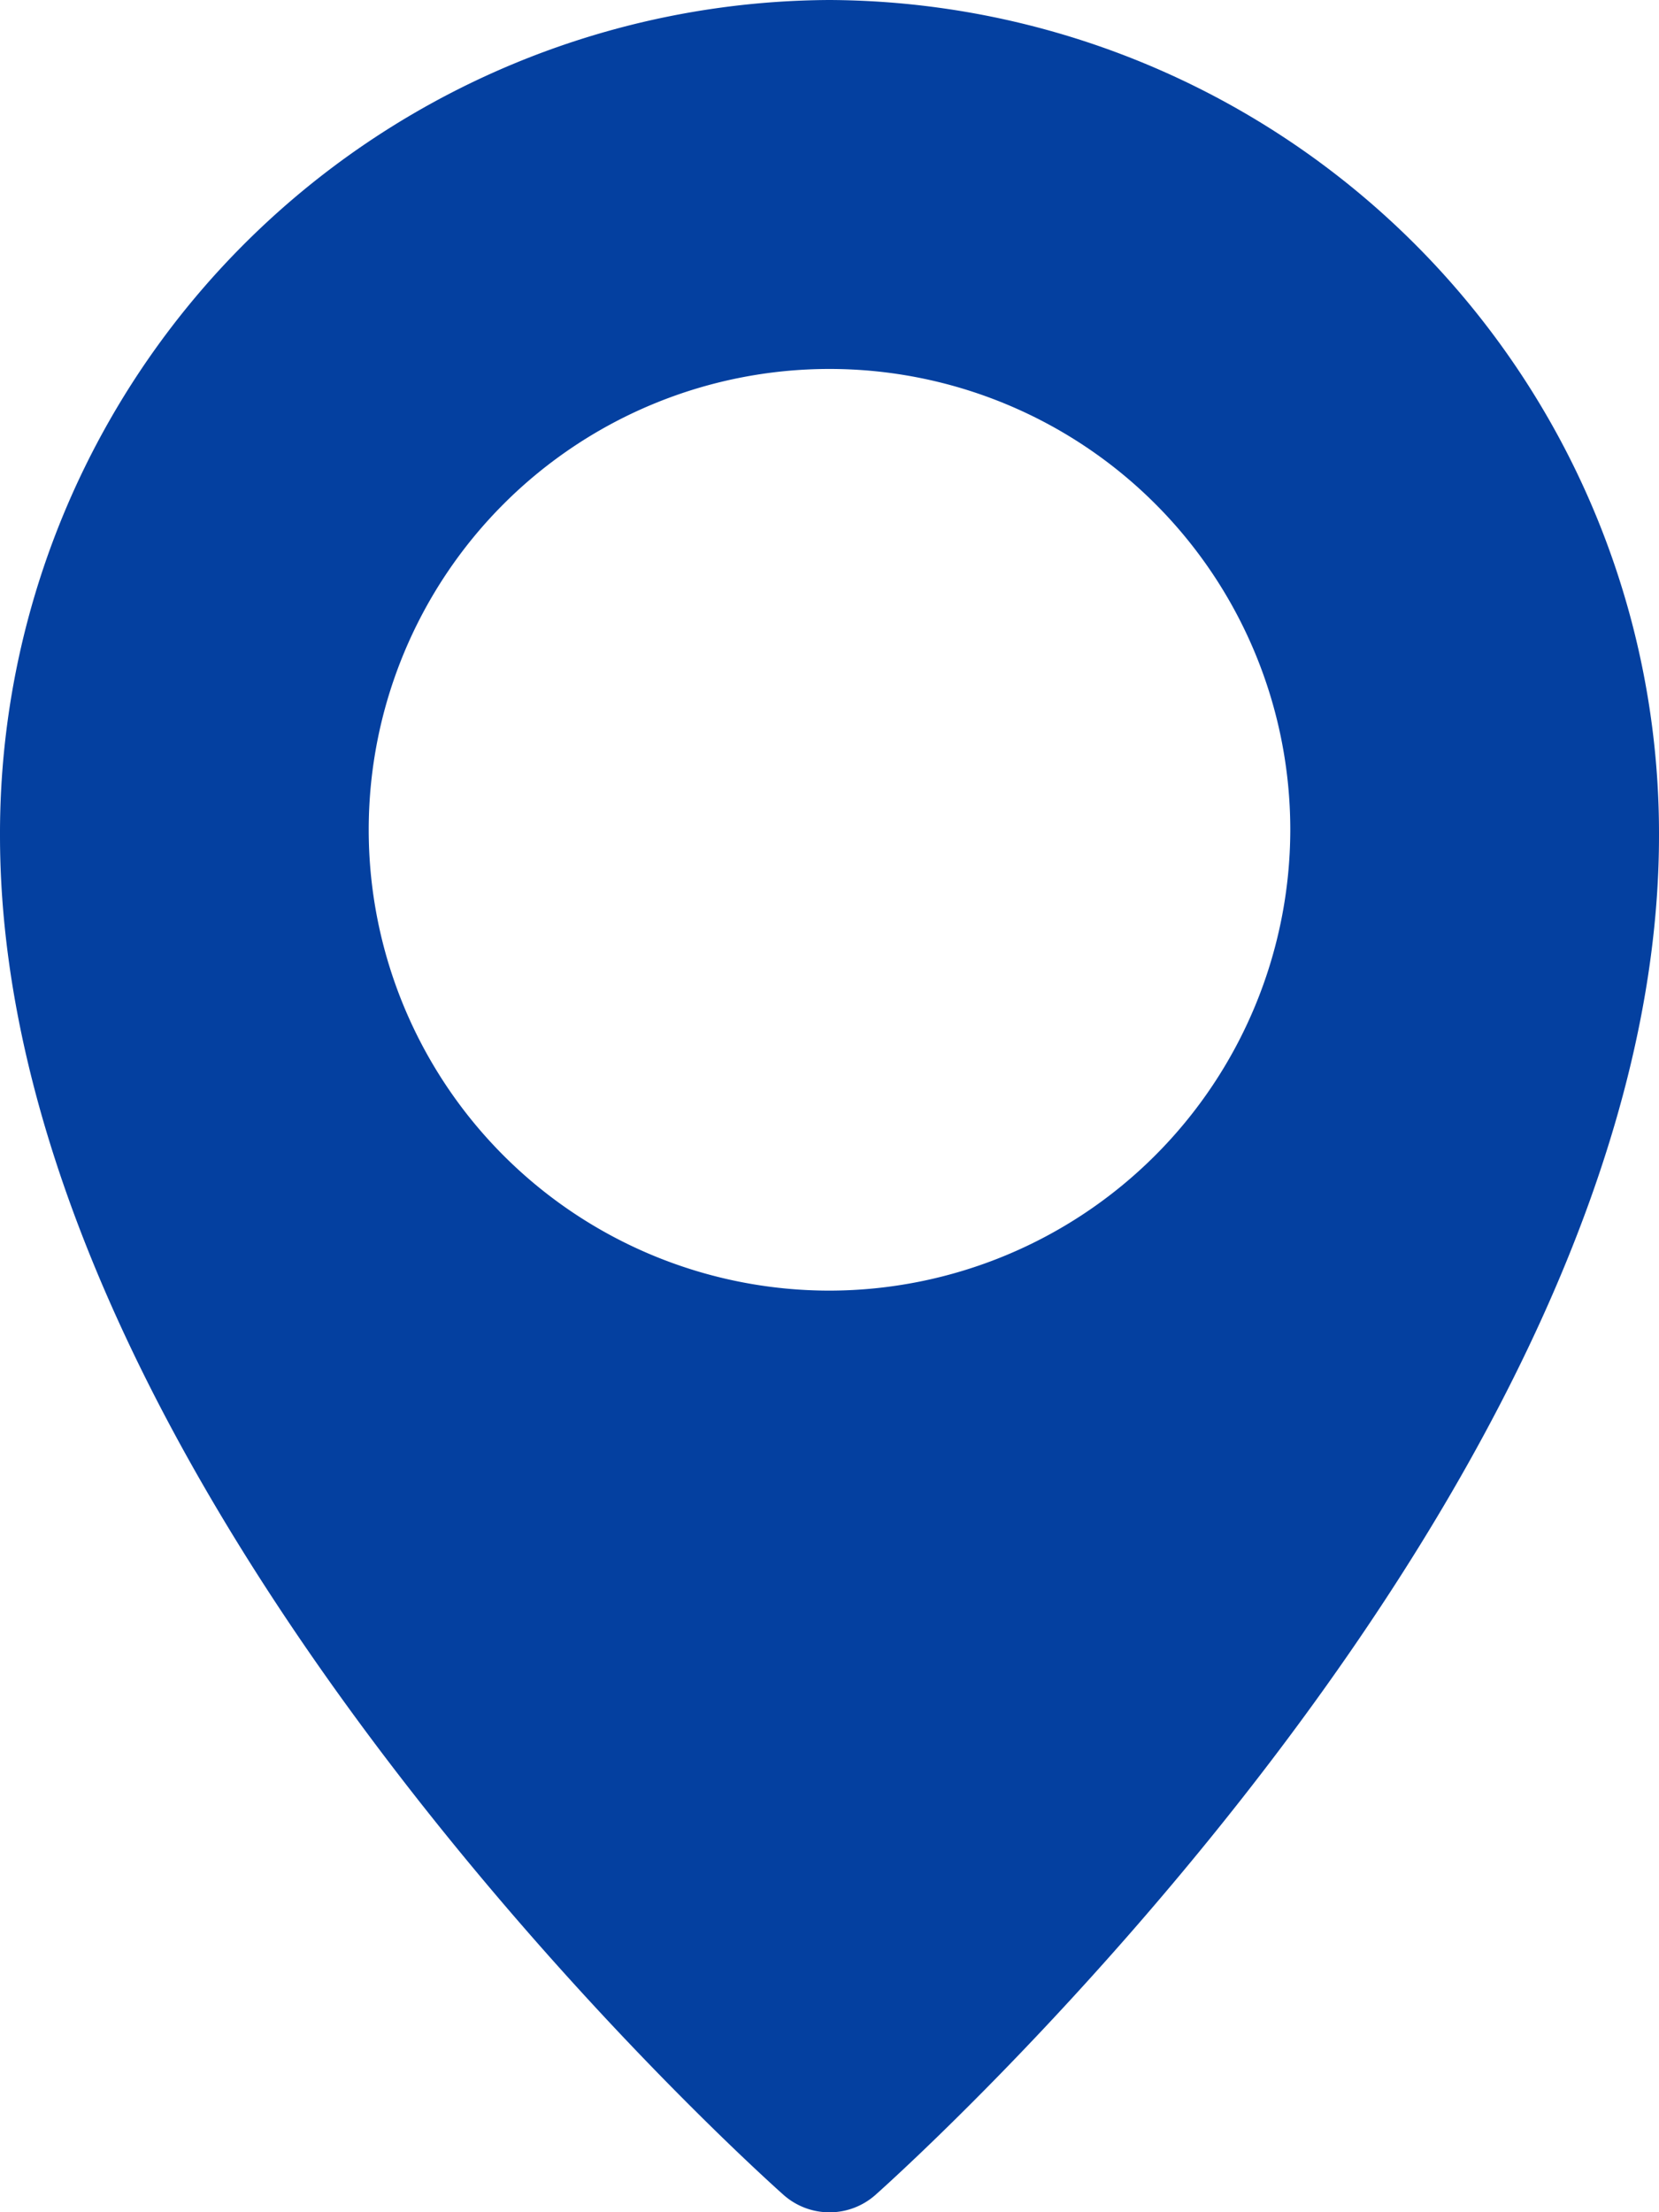 <svg id="Grupo_3002" data-name="Grupo 3002" xmlns="http://www.w3.org/2000/svg" width="8.072" height="10.763" viewBox="0 0 8.072 10.763">
  <g id="Grupo_2980" data-name="Grupo 2980">
    <g id="Grupo_2940" data-name="Grupo 2940">
      <g id="Grupo_2941" data-name="Grupo 2941">
        <g id="Grupo_214" data-name="Grupo 214">
          <path id="Caminho_37" data-name="Caminho 37" d="M296.771,177a4.055,4.055,0,0,0-4.036,4.065c0,3.186,3.657,6.475,3.812,6.613a.337.337,0,0,0,.448,0c.156-.139,3.812-3.428,3.812-6.613A4.055,4.055,0,0,0,296.771,177Zm0,6.279a2.242,2.242,0,1,1,2.242-2.242,2.245,2.245,0,0,1-2.242,2.242Zm0,0" transform="translate(-292.735 -177)" fill="#0440a0"/>
        </g>
      </g>
    </g>
  </g>
</svg>
